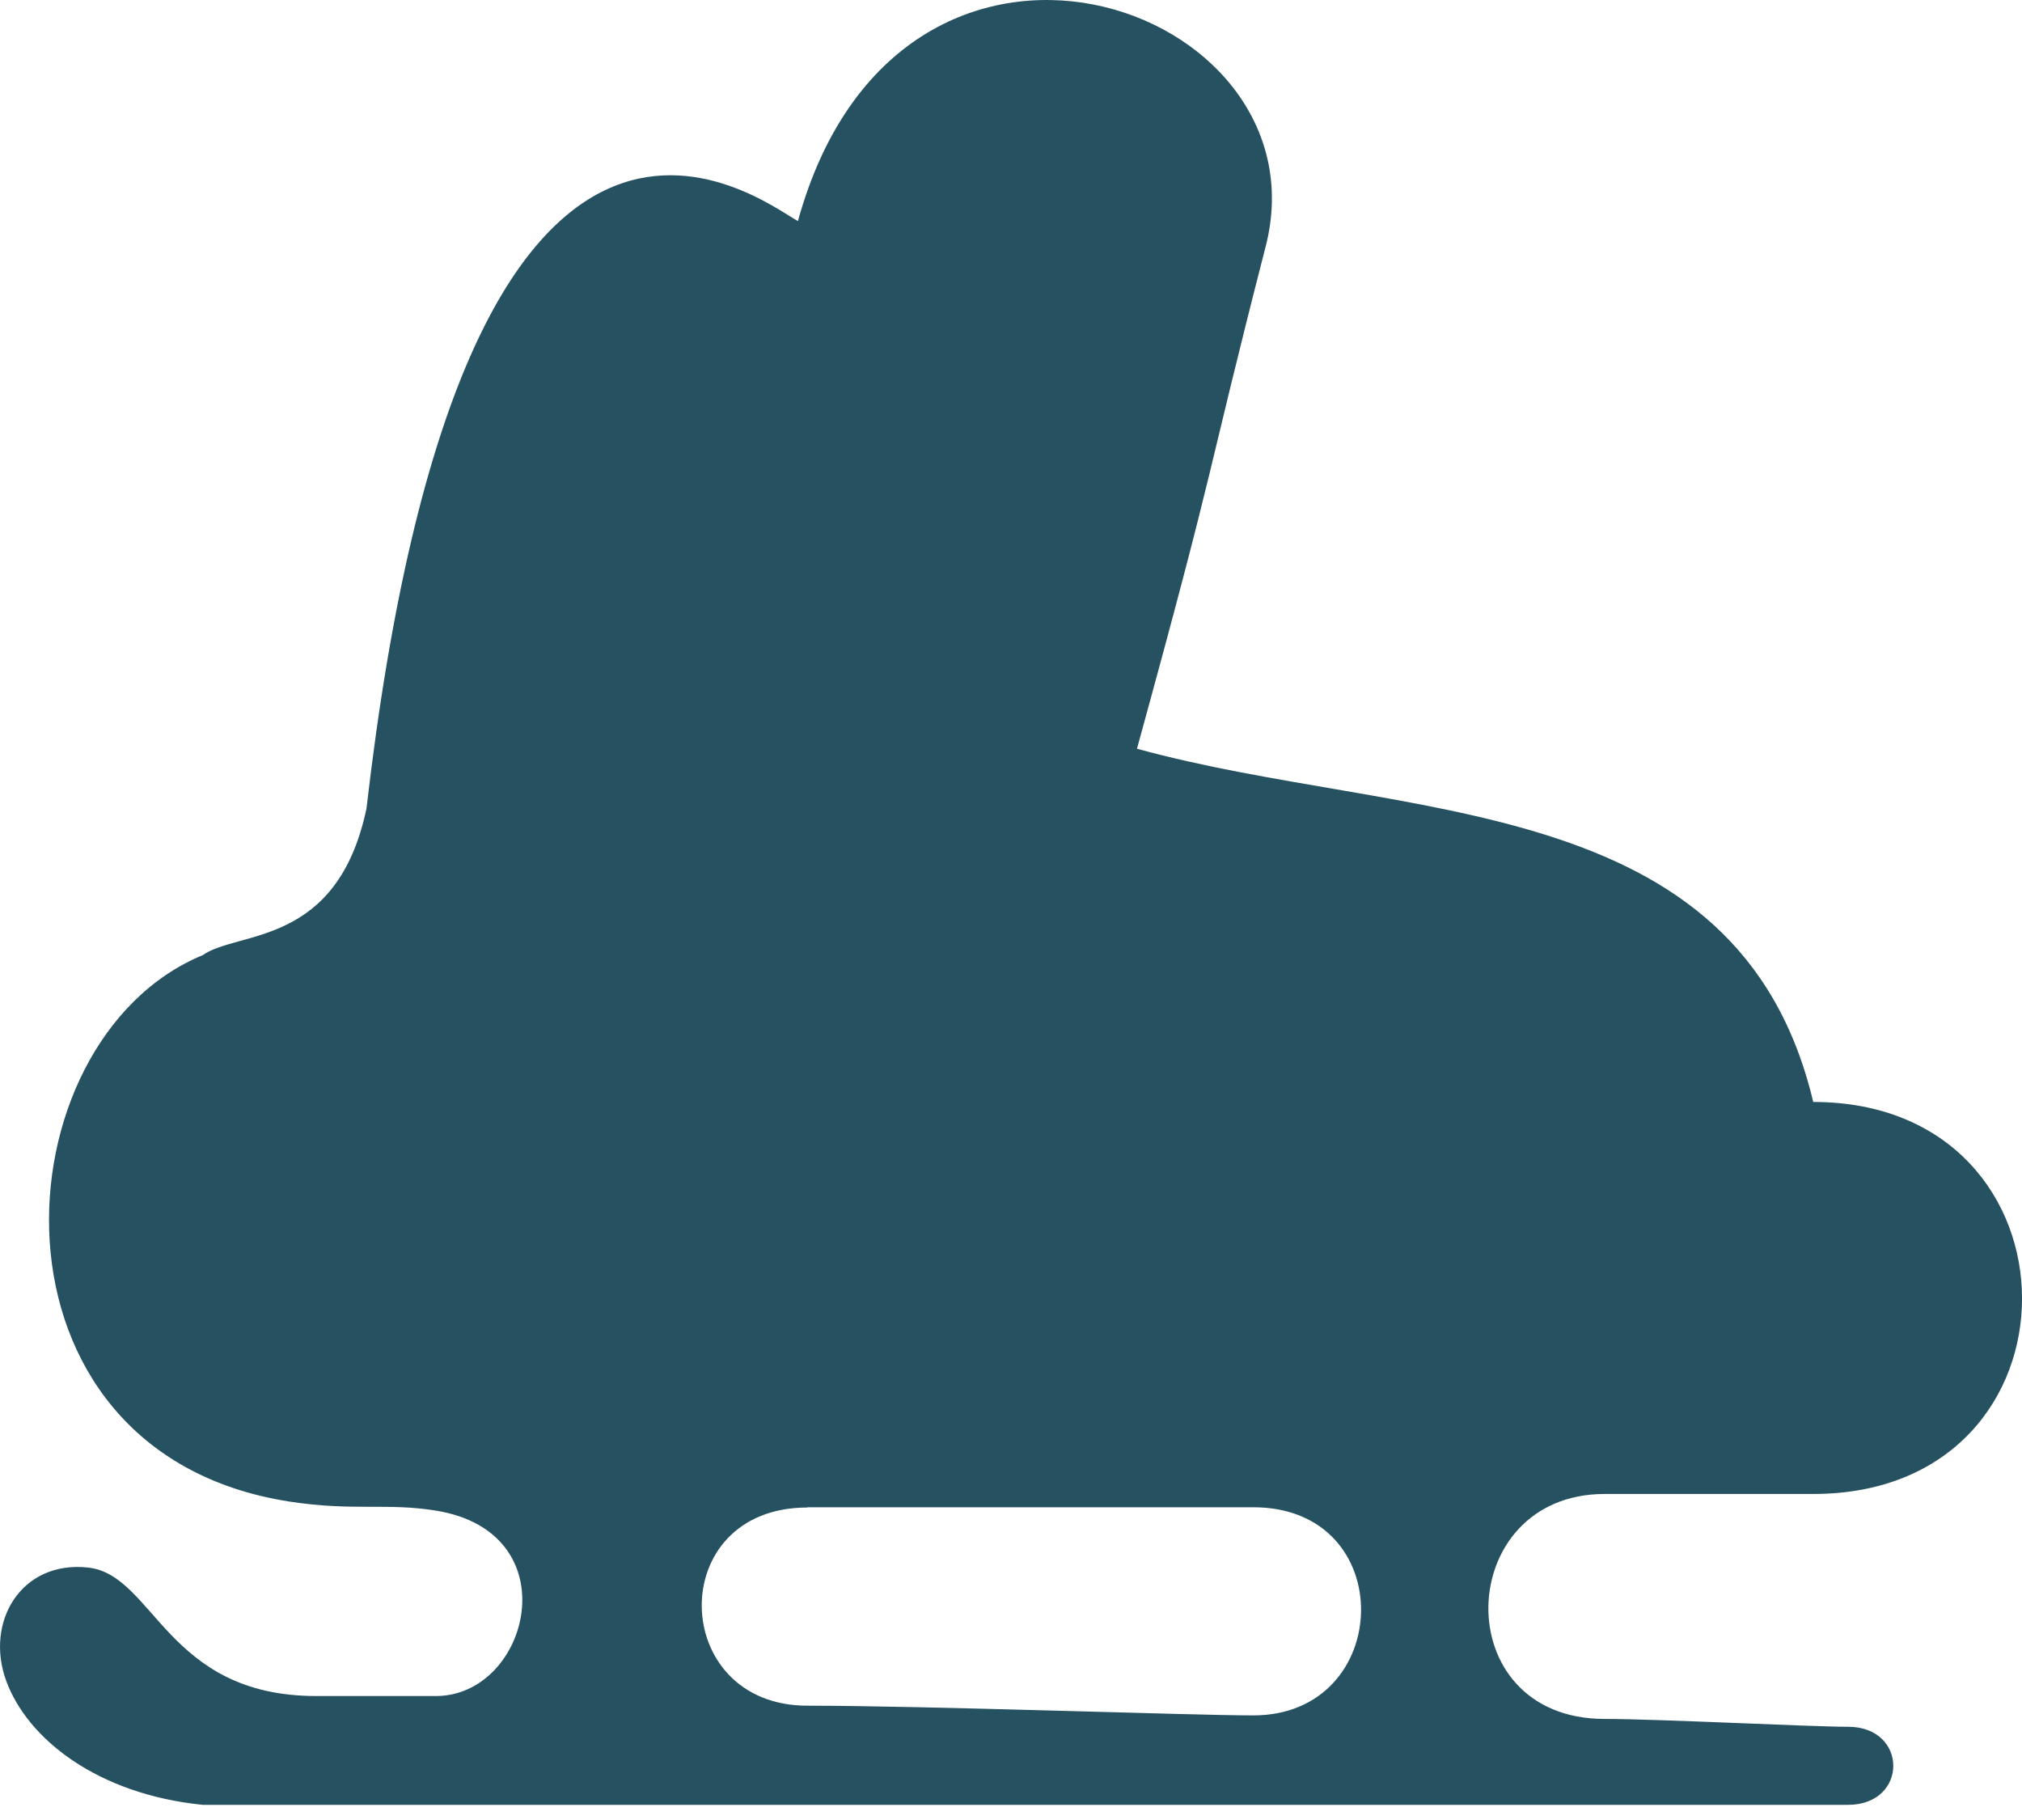 <svg xmlns="http://www.w3.org/2000/svg" viewBox="0 0 40 36">
    <title>Sentimony Records logo</title>
    <path fill="#255161" fill-rule="evenodd" d="M.12 33.24c-.42-1.162.3-2.375 1.618-2.234 1.318.14 1.546 2.542 4.52 2.542h2.365c1.852 0 2.67-3.236 0-3.668-.975-.158-1.633.017-2.905-.18-6.266-.98-5.79-9.12-1.708-10.807.7-.492 2.66-.155 3.24-2.9 1.928-16.72 7.8-12.017 8.535-11.62 2-7.264 10.495-4.327 9.253.502-1.24 4.83-.9 3.946-2.546 9.935 5.266 1.448 11.906.79 13.378 6.987 5.485 0 5.53 7.754 0 7.754h-4.127c-2.994 0-3.137 4.45 0 4.45 1.066 0 4.065.155 4.816.155 1.193 0 1.193 1.544 0 1.544H4.01C1.93 35.49.542 34.4.12 33.24zm15.85-3.426h8.824c2.9 0 2.782 4.117 0 4.117-1.2 0-6.503-.192-8.823-.192-2.74 0-2.83-3.92 0-3.92z"/>
</svg>
